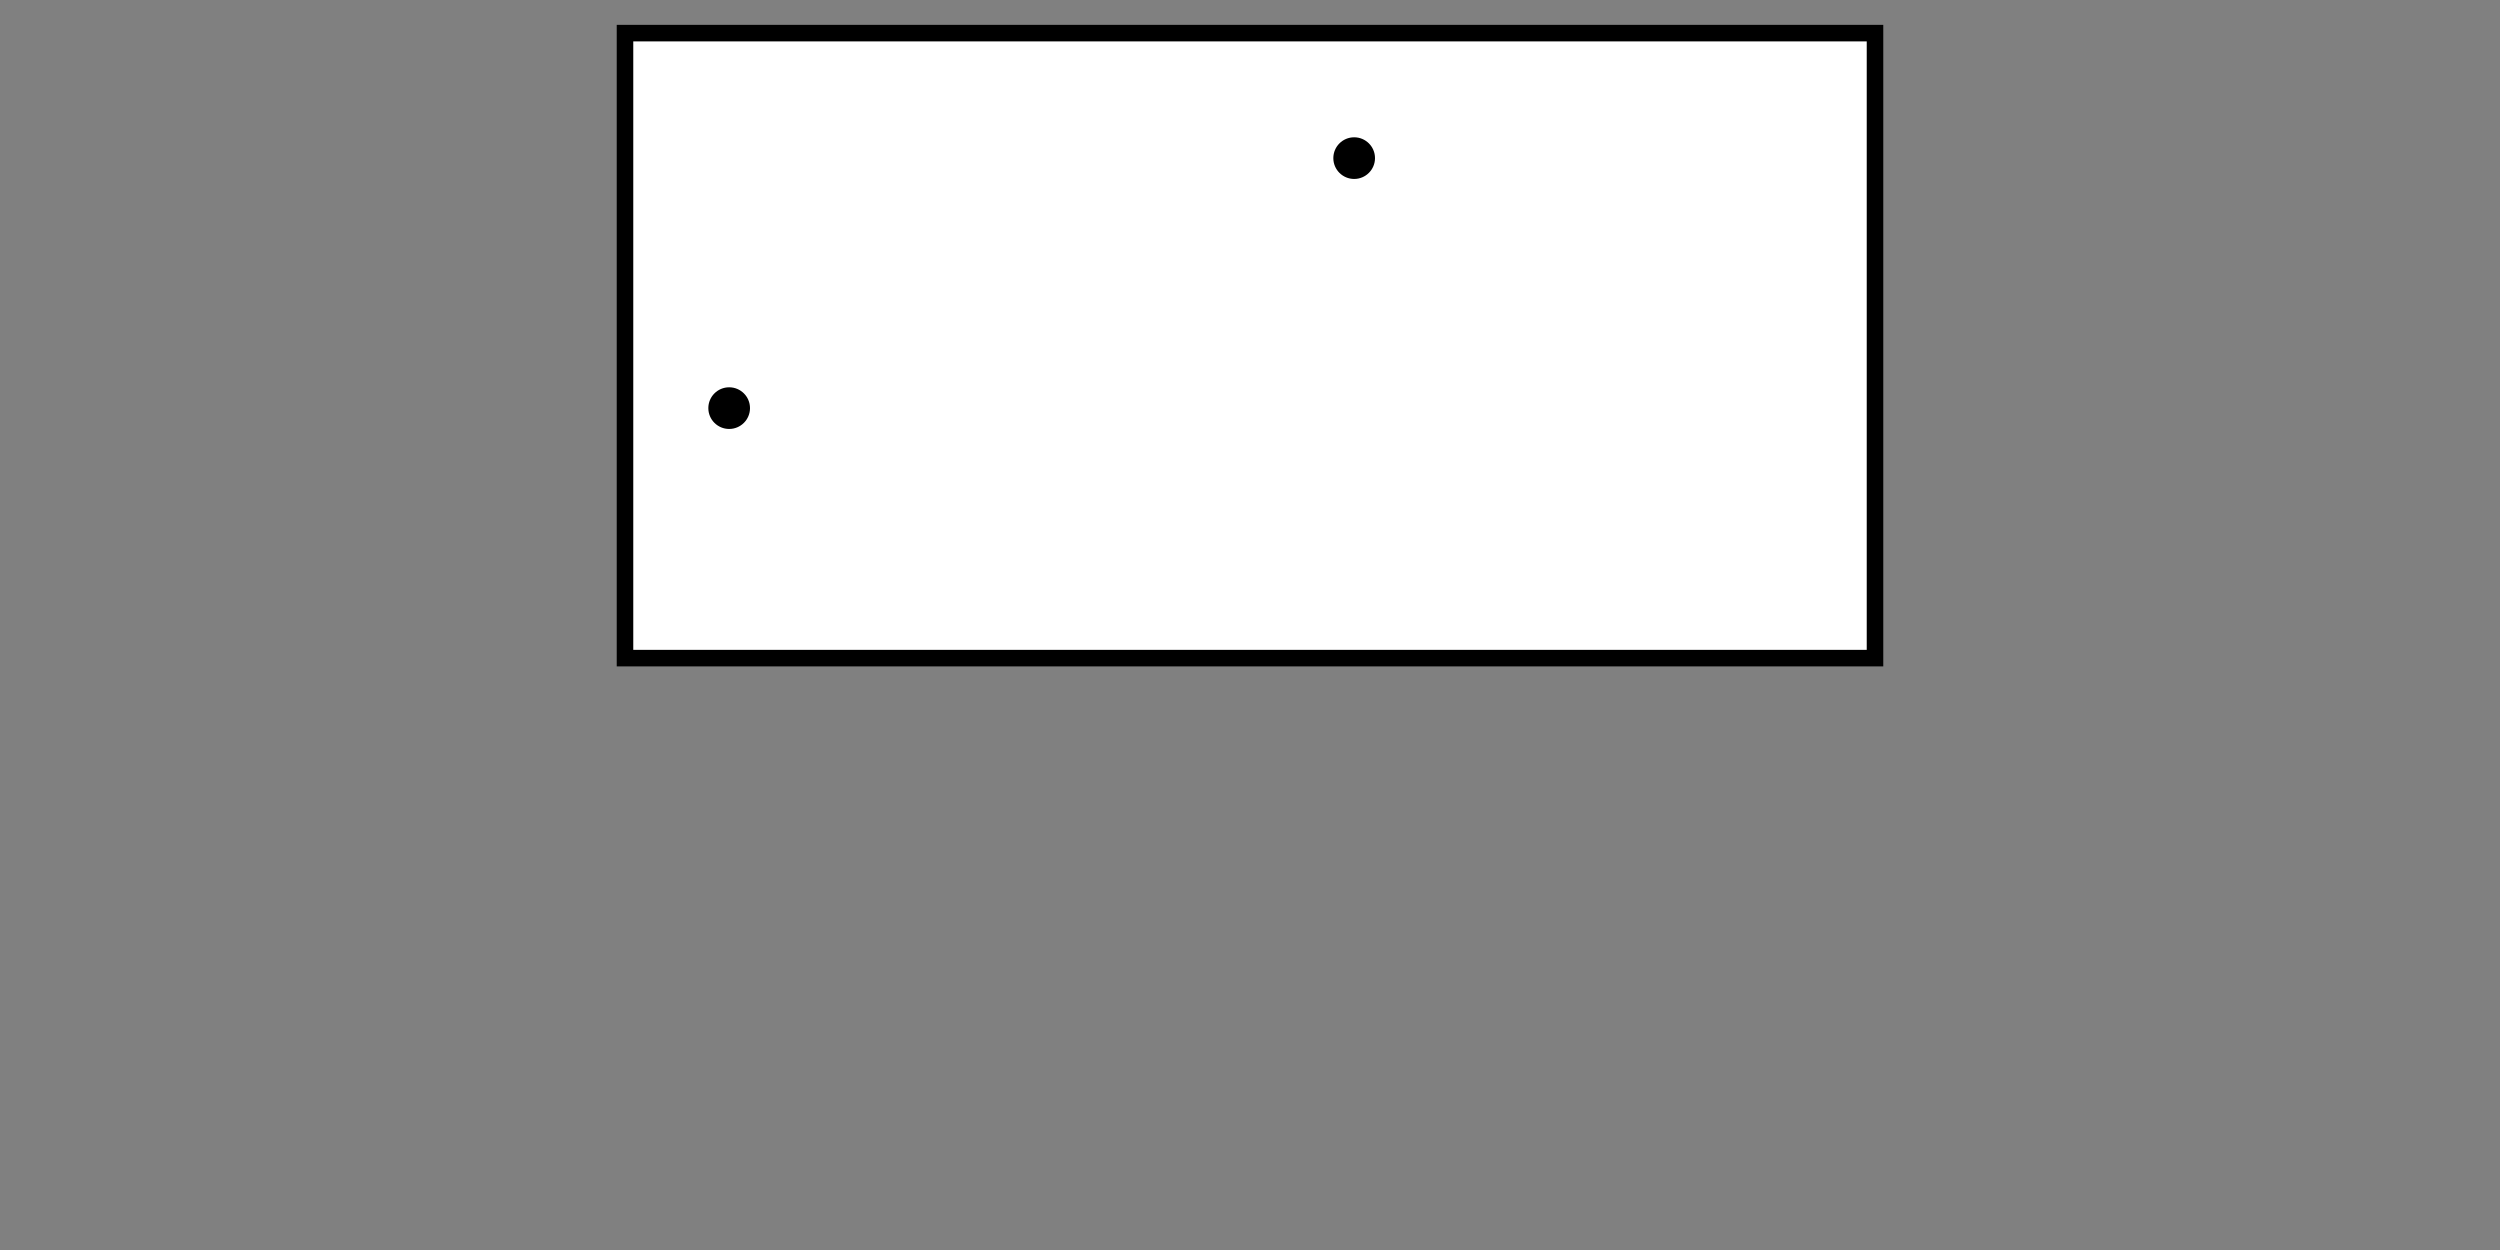 <?xml version="1.0" encoding="utf-8" ?>
<svg baseProfile="full" height="6cm" version="1.1" width="12cm" xmlns="http://www.w3.org/2000/svg" xmlns:ev="http://www.w3.org/2001/xml-events" xmlns:xlink="http://www.w3.org/1999/xlink"><rect width="100%" height="100%" fill="#808080" stroke="none"/><defs /><rect fill="white" height="3cm" stroke="black" stroke-width="3" width="6cm" x="3cm" y="0.159cm" /><circle cx="3.5cm" cy="1.959cm" fill="black" r="0.1cm" /><circle cx="6.5cm" cy="0.759cm" fill="black" r="0.1cm" /></svg>